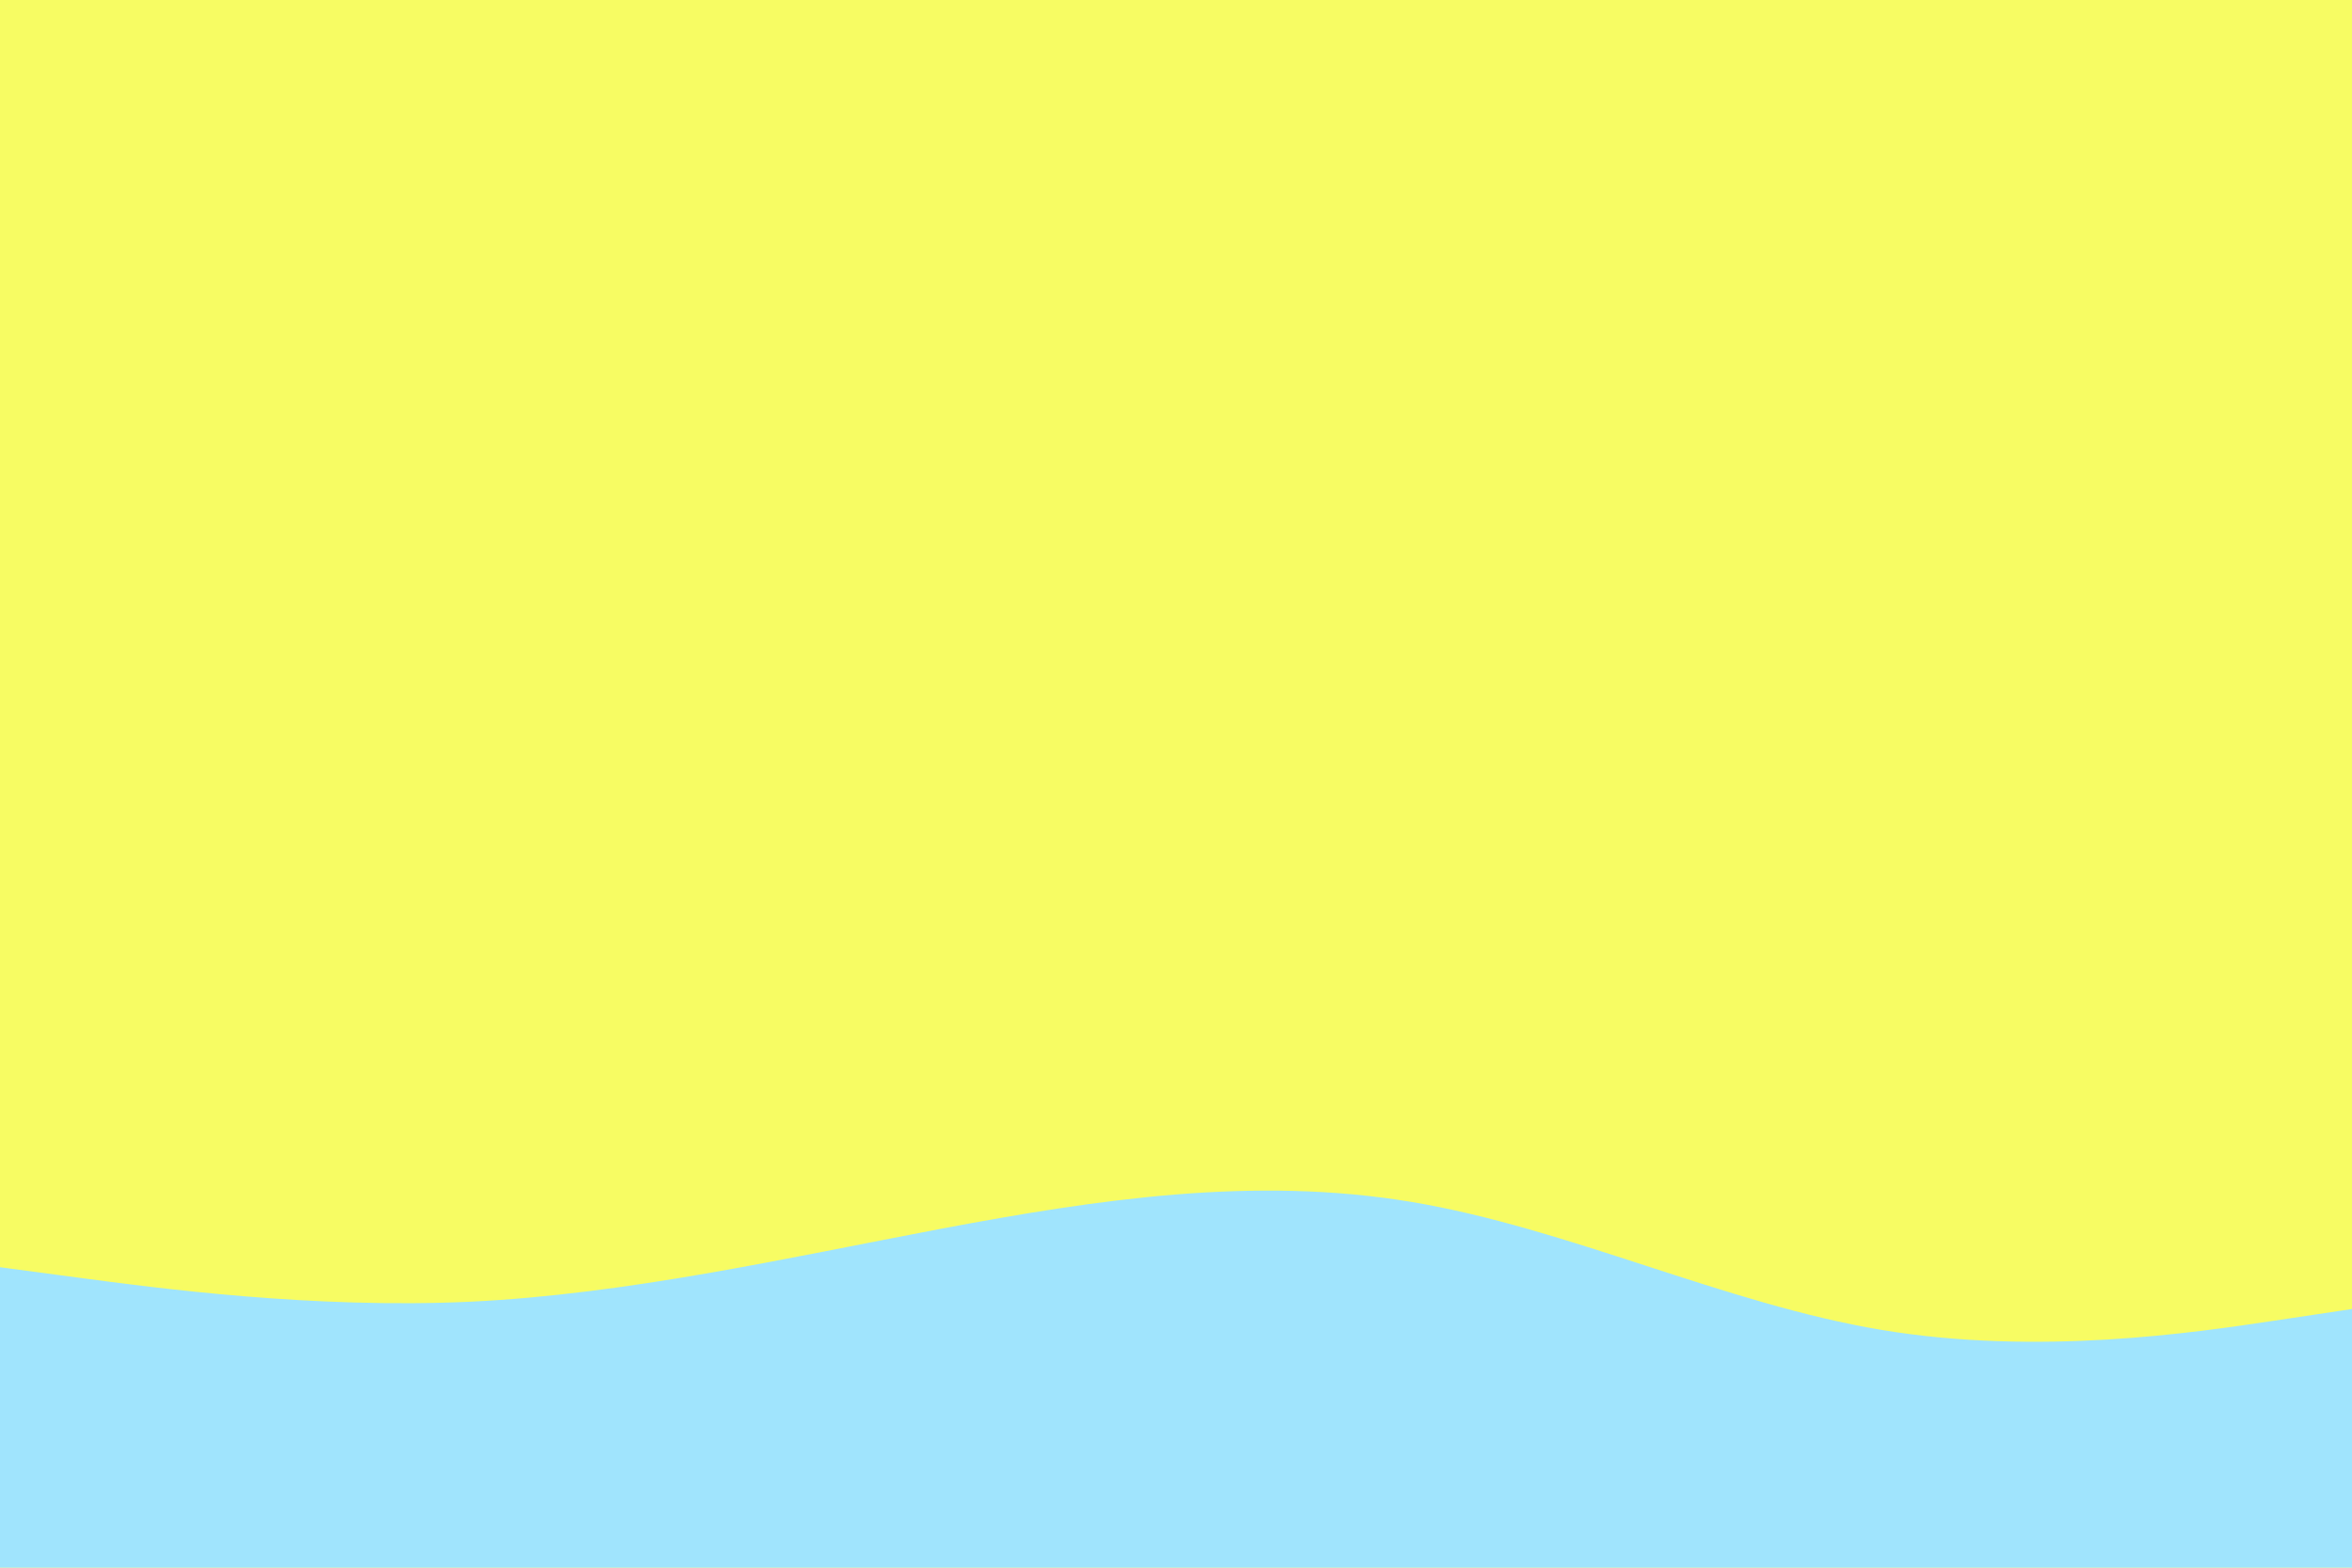 <svg id="visual" viewBox="0 0 900 600" width="900" height="600" xmlns="http://www.w3.org/2000/svg" xmlns:xlink="http://www.w3.org/1999/xlink" version="1.1"><rect x="0" y="0" width="900" height="600" fill="#f7fc63"></rect><path d="M0 485L30 489C60 493 120 501 180 498.2C240 495.3 300 481.7 360 470.3C420 459 480 450 540 460C600 470 660 499 720 509C780 519 840 510 870 505.5L900 501L900 601L870 601C840 601 780 601 720 601C660 601 600 601 540 601C480 601 420 601 360 601C300 601 240 601 180 601C120 601 60 601 30 601L0 601Z" fill="#a0e4fd" stroke-linecap="round" stroke-linejoin="miter"></path></svg>